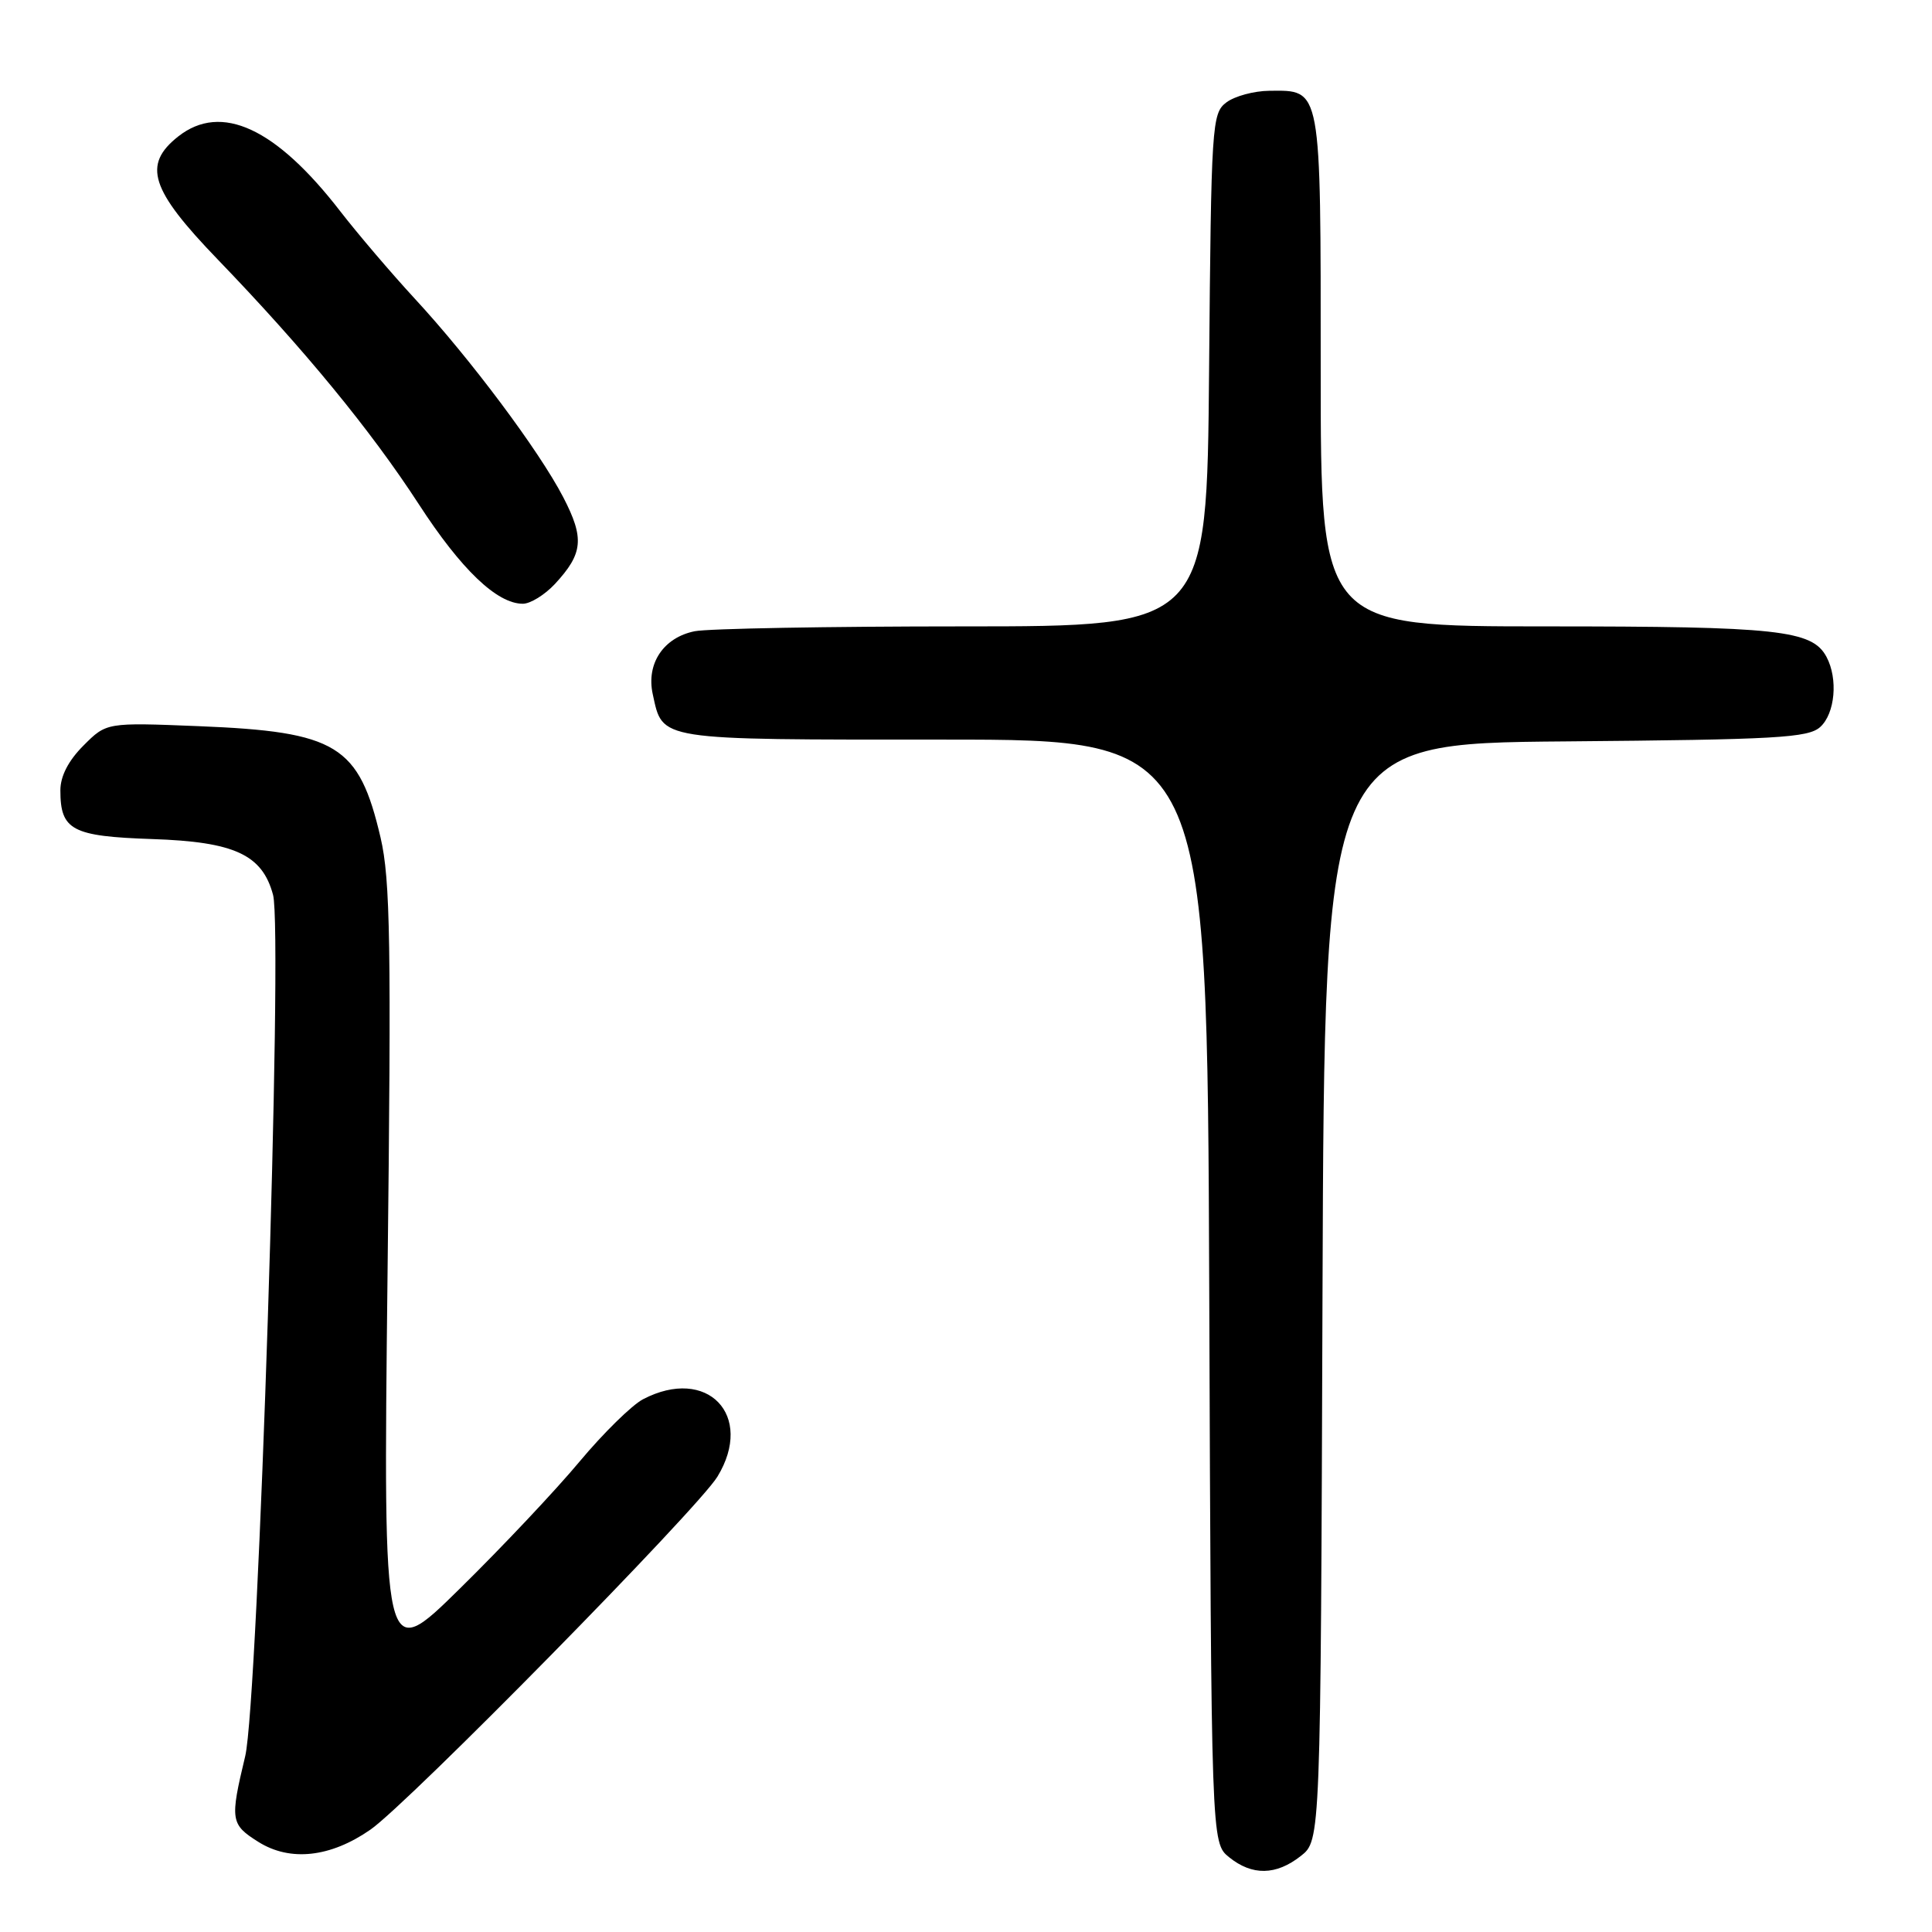 <?xml version="1.0" encoding="UTF-8" standalone="no"?>
<!DOCTYPE svg PUBLIC "-//W3C//DTD SVG 1.1//EN" "http://www.w3.org/Graphics/SVG/1.1/DTD/svg11.dtd" >
<svg xmlns="http://www.w3.org/2000/svg" xmlns:xlink="http://www.w3.org/1999/xlink" version="1.1" viewBox="0 0 256 256">
 <g >
 <path fill="currentColor"
d=" M 172.36 245.93 C 174.99 243.87 174.99 243.87 175.24 171.18 C 175.50 98.50 175.50 98.50 207.44 98.24 C 235.40 98.00 239.60 97.77 241.19 96.33 C 243.16 94.54 243.57 89.94 242.02 87.04 C 240.12 83.49 235.62 83.00 204.85 83.00 C 175.00 83.00 175.00 83.00 175.00 49.07 C 175.00 11.21 175.14 11.97 168.18 12.03 C 166.16 12.05 163.60 12.74 162.50 13.57 C 160.58 15.02 160.49 16.43 160.21 49.04 C 159.92 83.00 159.92 83.00 127.59 83.00 C 109.80 83.00 93.81 83.29 92.06 83.64 C 87.92 84.47 85.61 87.93 86.49 91.97 C 87.85 98.17 86.79 98.00 125.05 98.00 C 159.96 98.00 159.96 98.00 160.23 171.09 C 160.50 244.18 160.50 244.18 162.86 246.09 C 165.92 248.56 169.08 248.51 172.36 245.93 Z  M 49.08 242.44 C 54.06 238.99 92.47 199.92 95.06 195.67 C 100.02 187.53 93.71 180.96 85.20 185.41 C 83.72 186.19 79.94 189.90 76.80 193.66 C 73.67 197.42 66.53 205.00 60.93 210.50 C 50.77 220.50 50.77 220.50 51.35 169.00 C 51.86 125.03 51.72 116.55 50.43 111.00 C 47.56 98.73 44.68 96.96 26.31 96.22 C 14.11 95.73 14.11 95.73 11.06 98.79 C 9.06 100.79 8.00 102.85 8.00 104.73 C 8.00 110.01 9.54 110.82 20.18 111.18 C 31.06 111.54 34.75 113.24 36.18 118.57 C 37.52 123.52 34.22 225.48 32.49 232.71 C 30.46 241.18 30.54 241.74 34.25 244.07 C 38.45 246.70 43.78 246.12 49.08 242.44 Z  M 73.52 77.39 C 77.27 73.34 77.46 71.34 74.63 65.88 C 71.43 59.71 62.27 47.47 54.92 39.53 C 51.86 36.21 47.43 31.02 45.09 28.00 C 36.55 16.95 29.32 13.60 23.63 18.07 C 18.86 21.83 19.91 25.11 28.84 34.37 C 40.27 46.23 49.11 56.98 55.50 66.82 C 61.11 75.47 65.85 80.00 69.28 80.00 C 70.28 80.00 72.18 78.82 73.52 77.39 Z "/>
</g>
</svg>